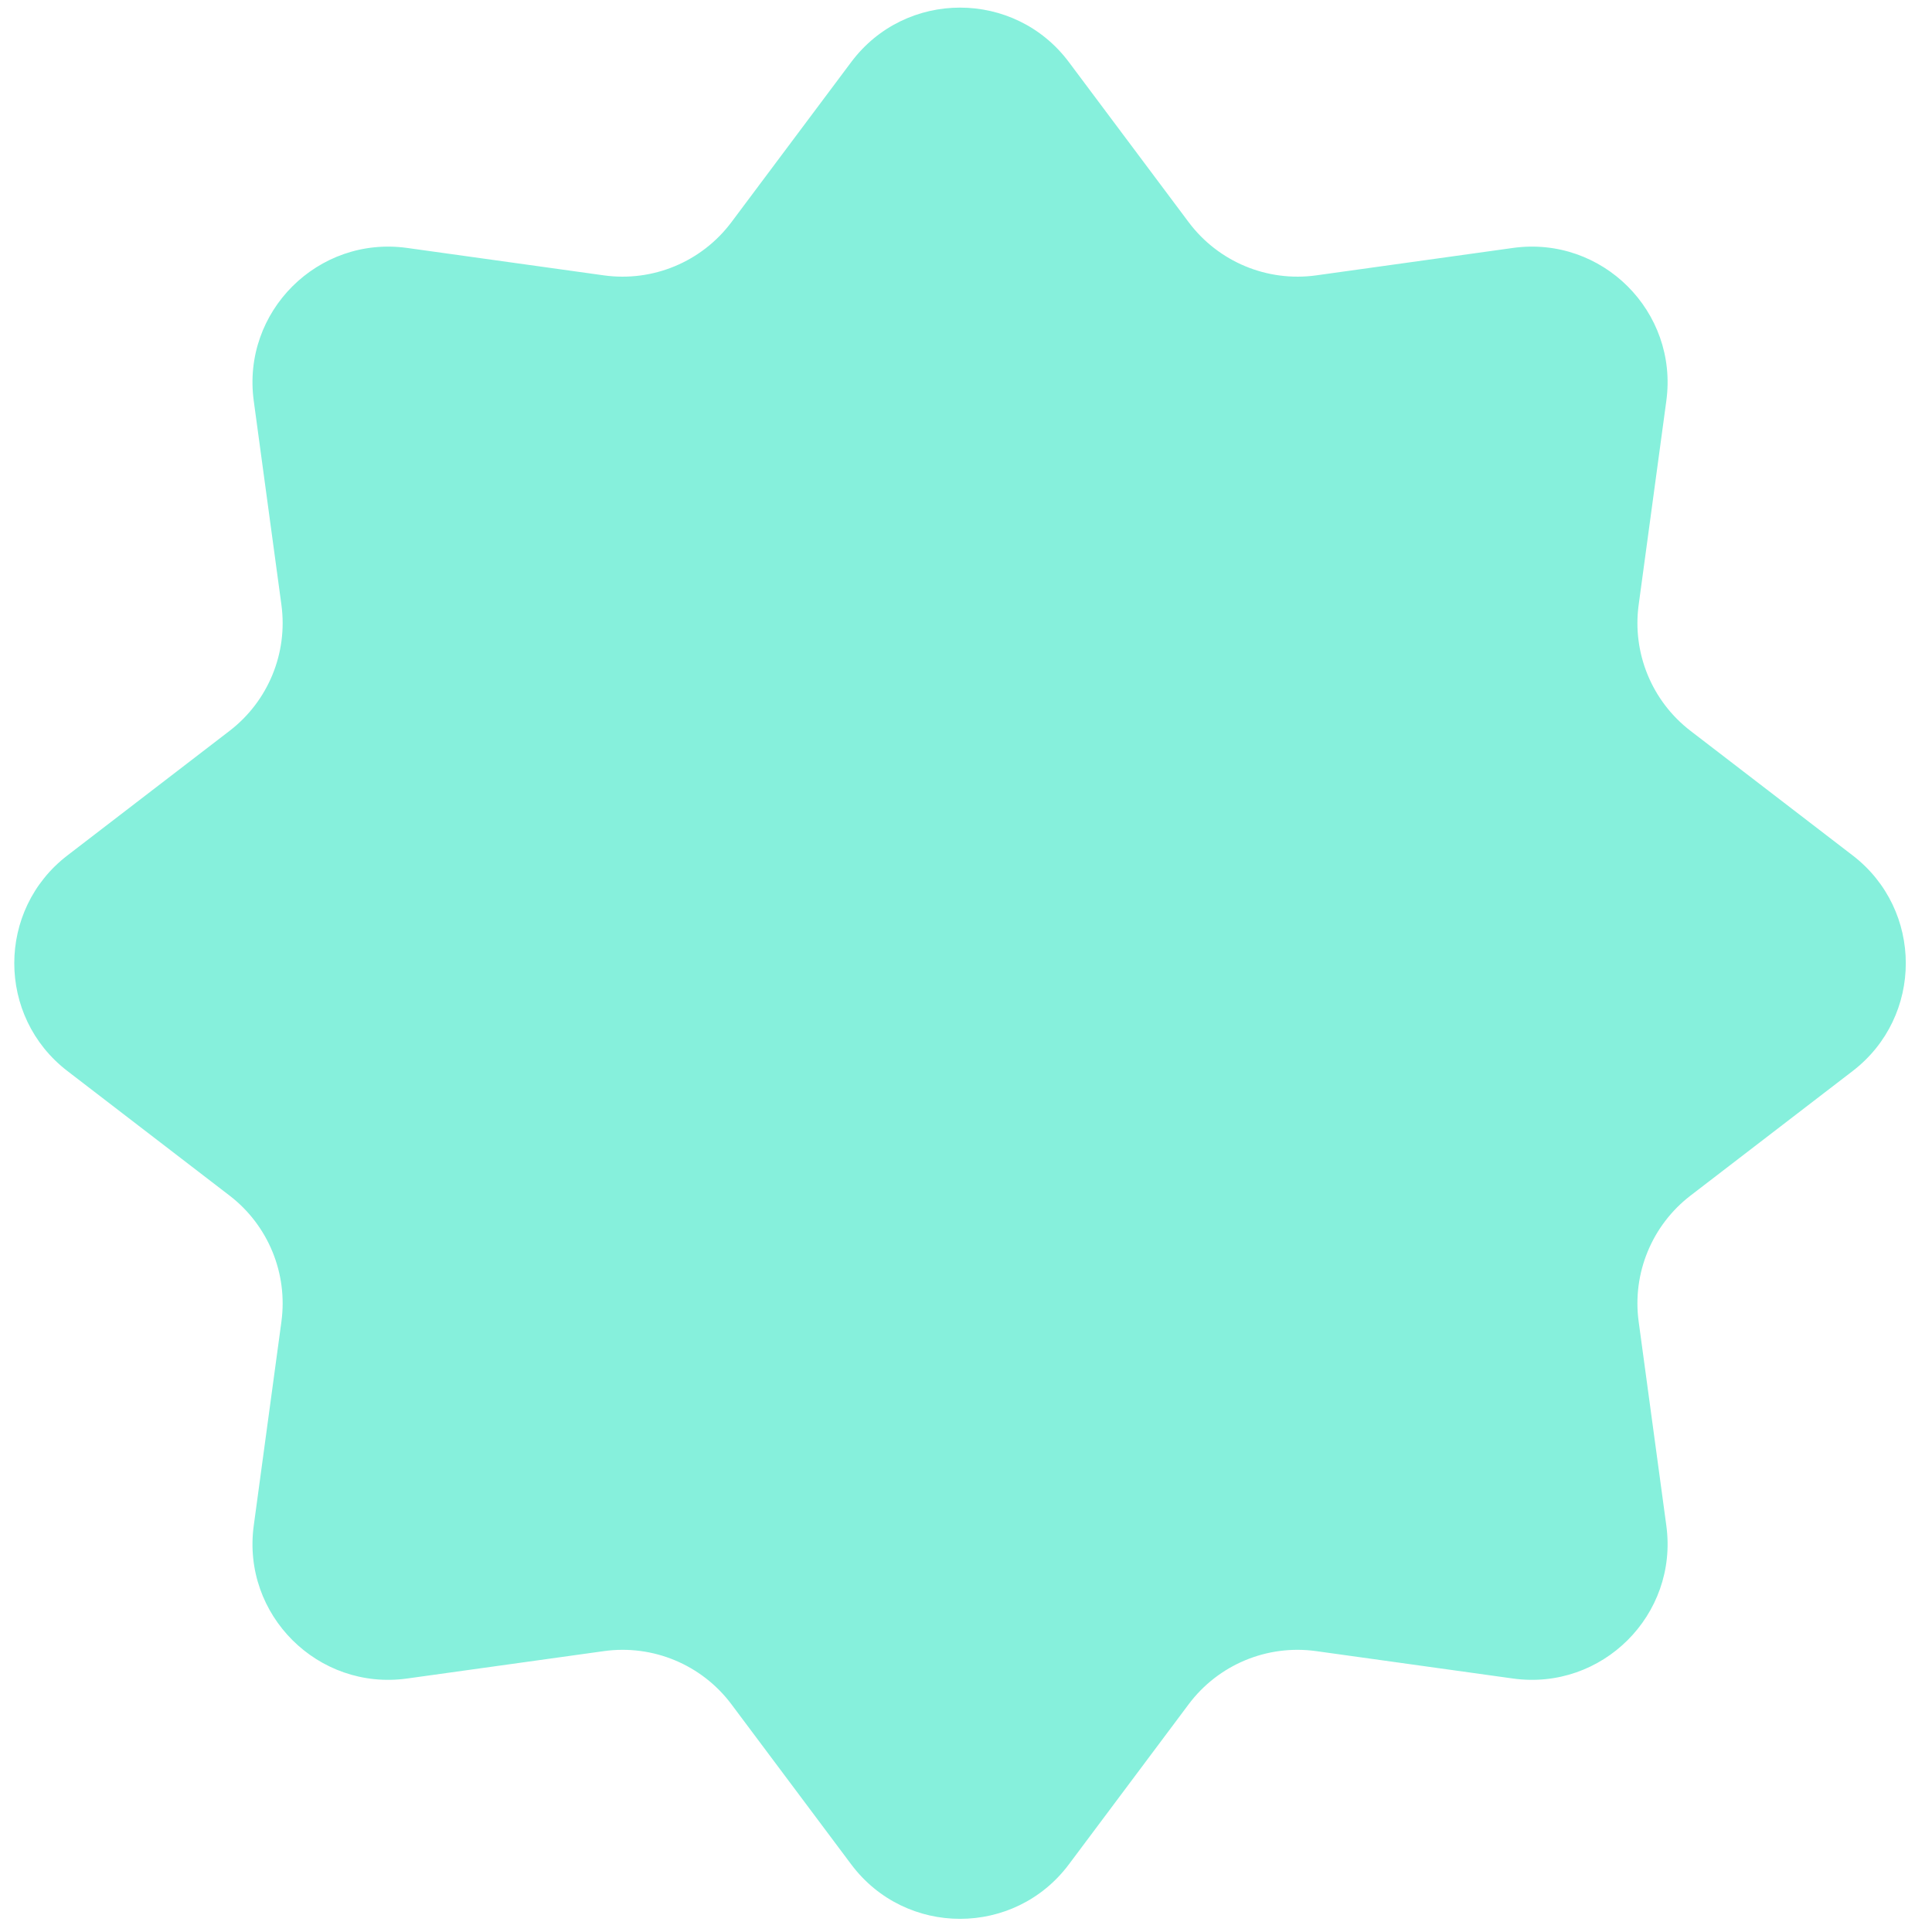 <svg width="53" height="53" viewBox="0 0 53 53" fill="none" xmlns="http://www.w3.org/2000/svg">
<path d="M23.351 1.703C24.843 -0.289 27.83 -0.289 29.322 1.703L32.608 6.095C33.422 7.182 34.762 7.741 36.108 7.554L41.503 6.802C43.949 6.461 46.044 8.549 45.712 10.996L44.953 16.592C44.773 17.916 45.316 19.236 46.376 20.05L50.824 23.467C52.767 24.96 52.767 27.888 50.824 29.381L46.376 32.798C45.316 33.612 44.773 34.932 44.953 36.256L45.712 41.852C46.044 44.299 43.949 46.387 41.503 46.046L36.108 45.295C34.762 45.107 33.422 45.666 32.608 46.753L29.322 51.145C27.83 53.137 24.843 53.137 23.351 51.145L20.065 46.753C19.251 45.666 17.91 45.107 16.565 45.295L11.17 46.046C8.724 46.387 6.629 44.299 6.961 41.852L7.72 36.256C7.9 34.932 7.357 33.612 6.297 32.798L1.849 29.381C-0.094 27.888 -0.094 24.96 1.849 23.467L6.297 20.05C7.357 19.236 7.9 17.916 7.72 16.592L6.961 10.996C6.629 8.549 8.724 6.461 11.17 6.802L16.565 7.554C17.91 7.741 19.251 7.182 20.065 6.095L23.351 1.703Z" fill="#86F0DC"/>
</svg>